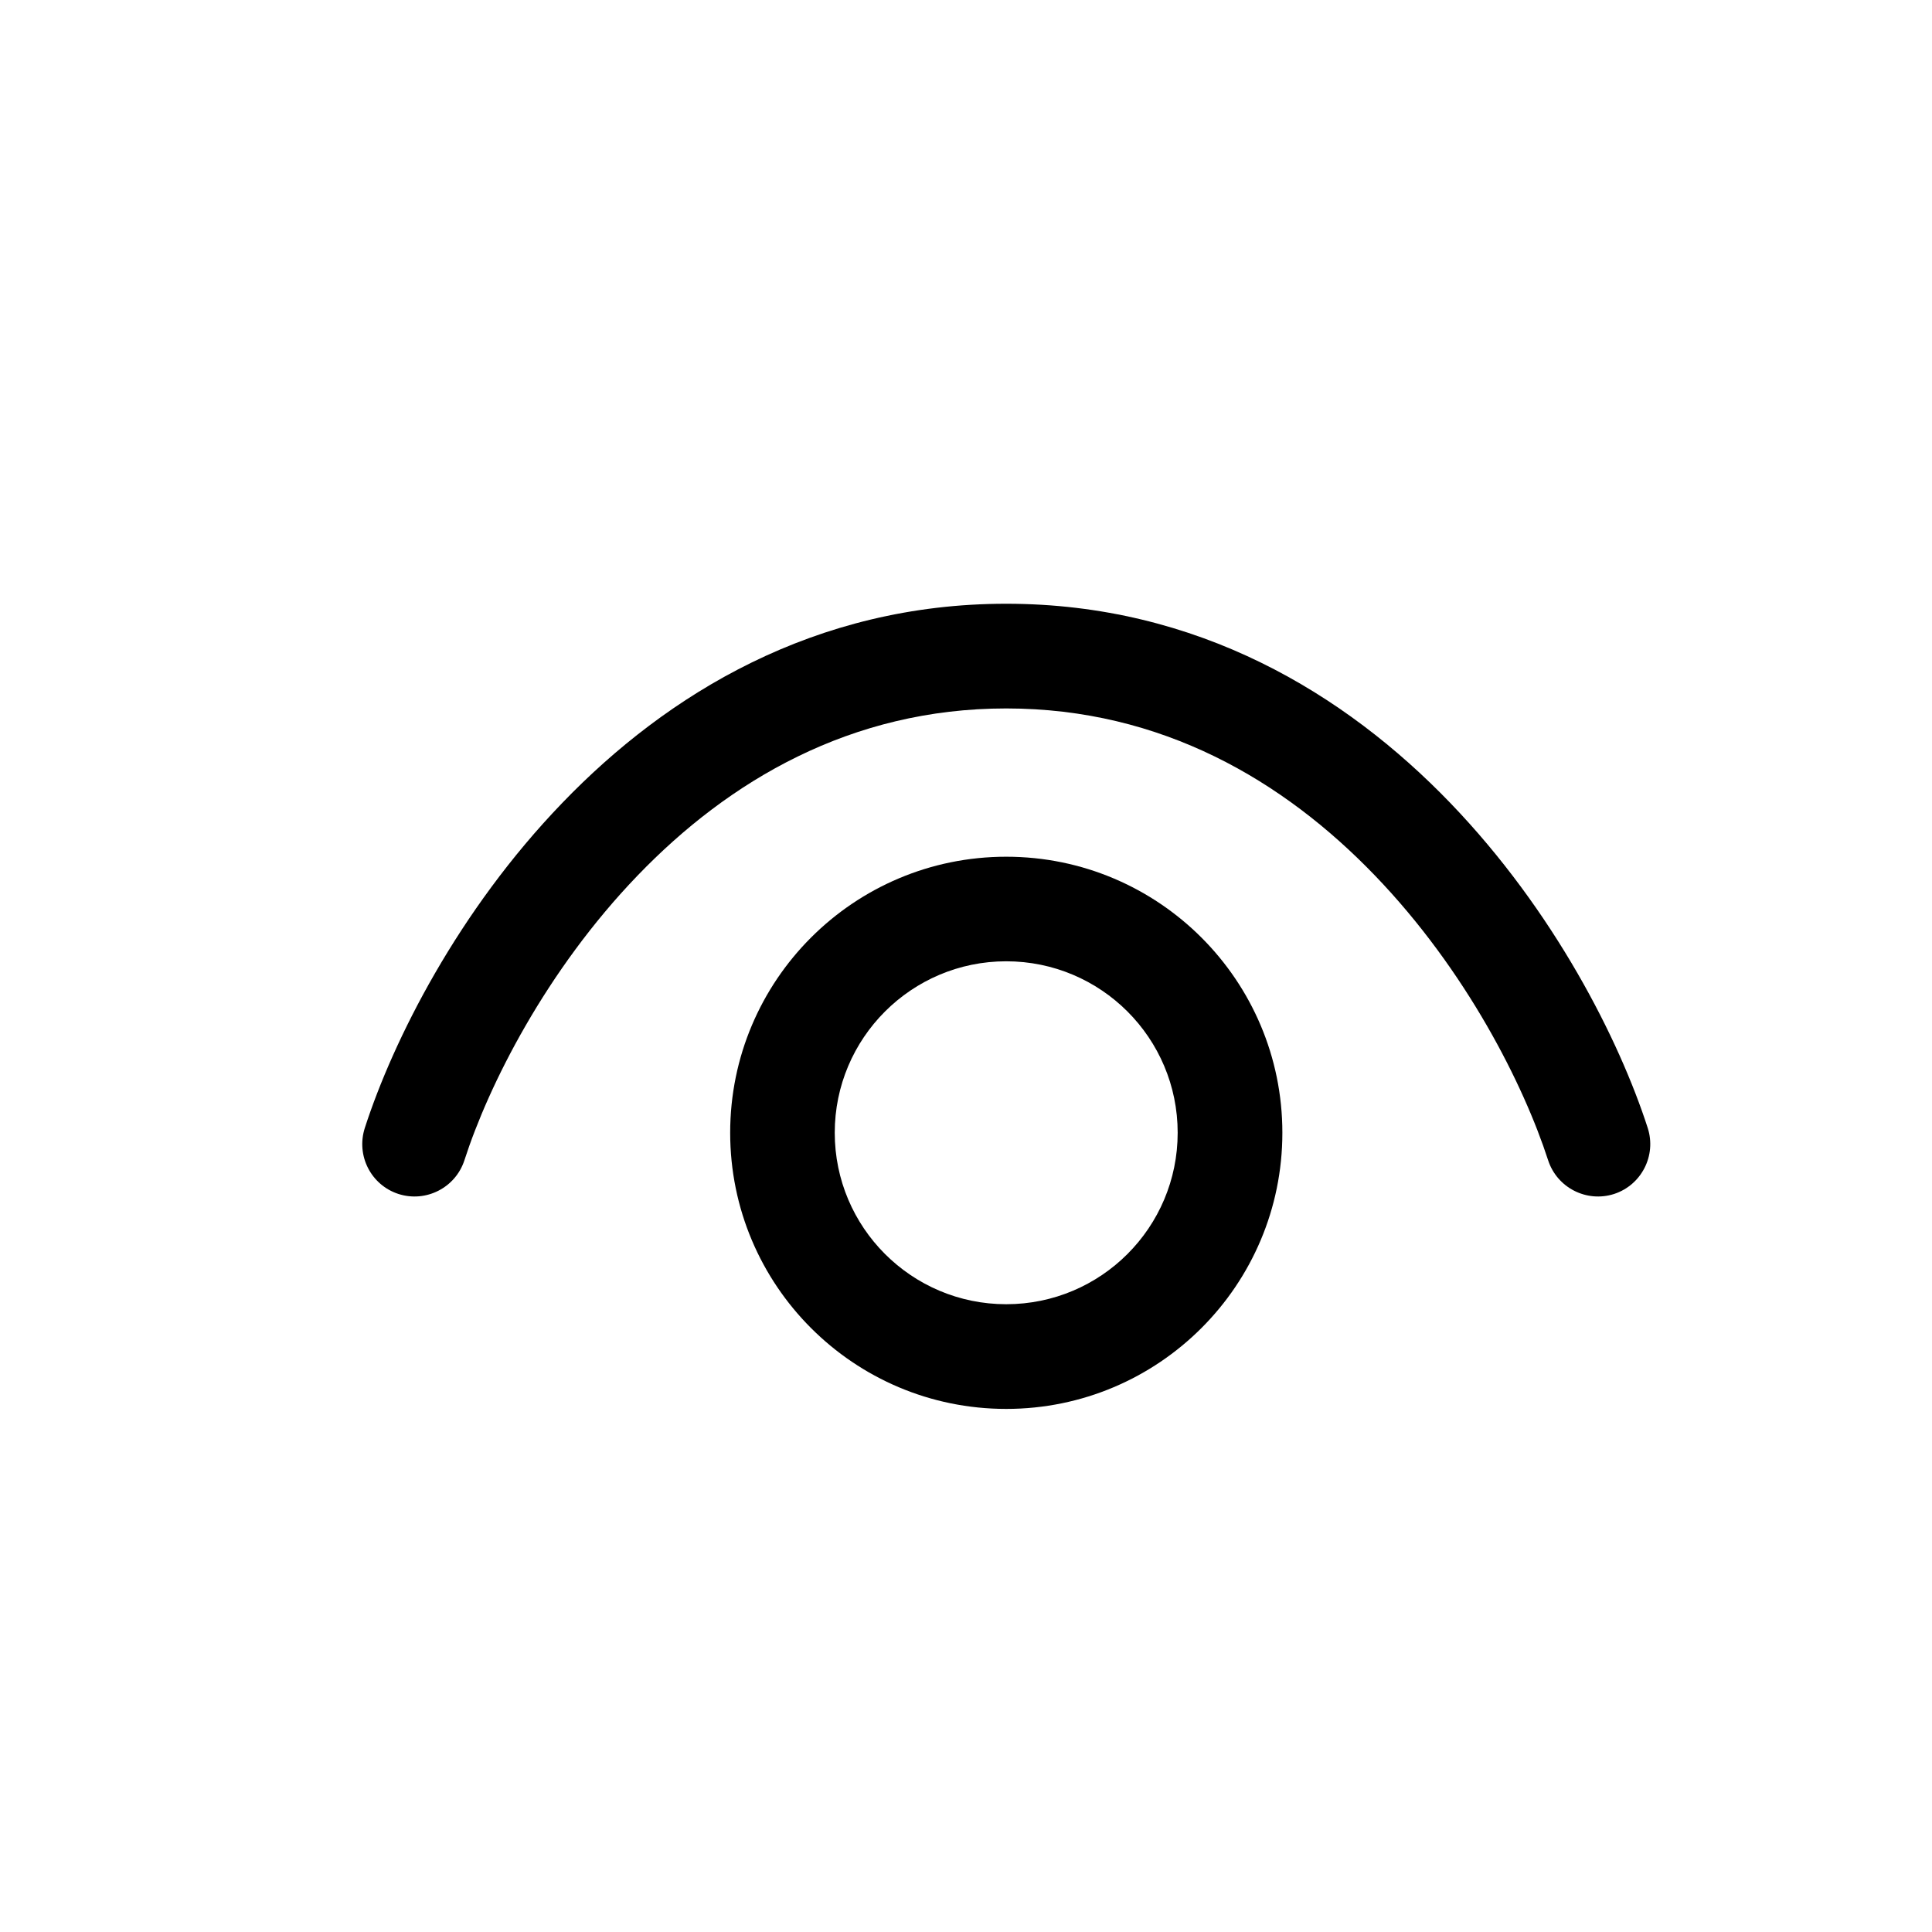 <svg width="16" height="16" viewBox="0 0 16 16" fill="none" xmlns="http://www.w3.org/2000/svg">
<path d="M3.846 9.609C4.046 8.988 4.522 8.038 5.281 7.25C6.035 6.467 7.045 5.867 8.333 5.867C9.622 5.867 10.632 6.467 11.386 7.25C12.145 8.038 12.62 8.988 12.821 9.609C12.895 9.836 13.139 9.961 13.367 9.888C13.594 9.814 13.719 9.57 13.646 9.342C13.411 8.615 12.873 7.545 12.01 6.649C11.141 5.747 9.919 5 8.333 5C6.747 5 5.525 5.747 4.657 6.649C3.793 7.545 3.256 8.615 3.021 9.342C2.948 9.57 3.072 9.814 3.3 9.888C3.528 9.961 3.772 9.836 3.846 9.609Z" fill="black"/>
<path fill-rule="evenodd" clip-rule="evenodd" d="M10.62 9.381C10.62 10.644 9.596 11.668 8.333 11.668C7.07 11.668 6.047 10.644 6.047 9.381C6.047 8.119 7.07 7.095 8.333 7.095C9.596 7.095 10.62 8.119 10.62 9.381ZM9.753 9.381C9.753 10.165 9.118 10.801 8.333 10.801C7.549 10.801 6.913 10.165 6.913 9.381C6.913 8.597 7.549 7.961 8.333 7.961C9.118 7.961 9.753 8.597 9.753 9.381Z" fill="black"/>
</svg>
